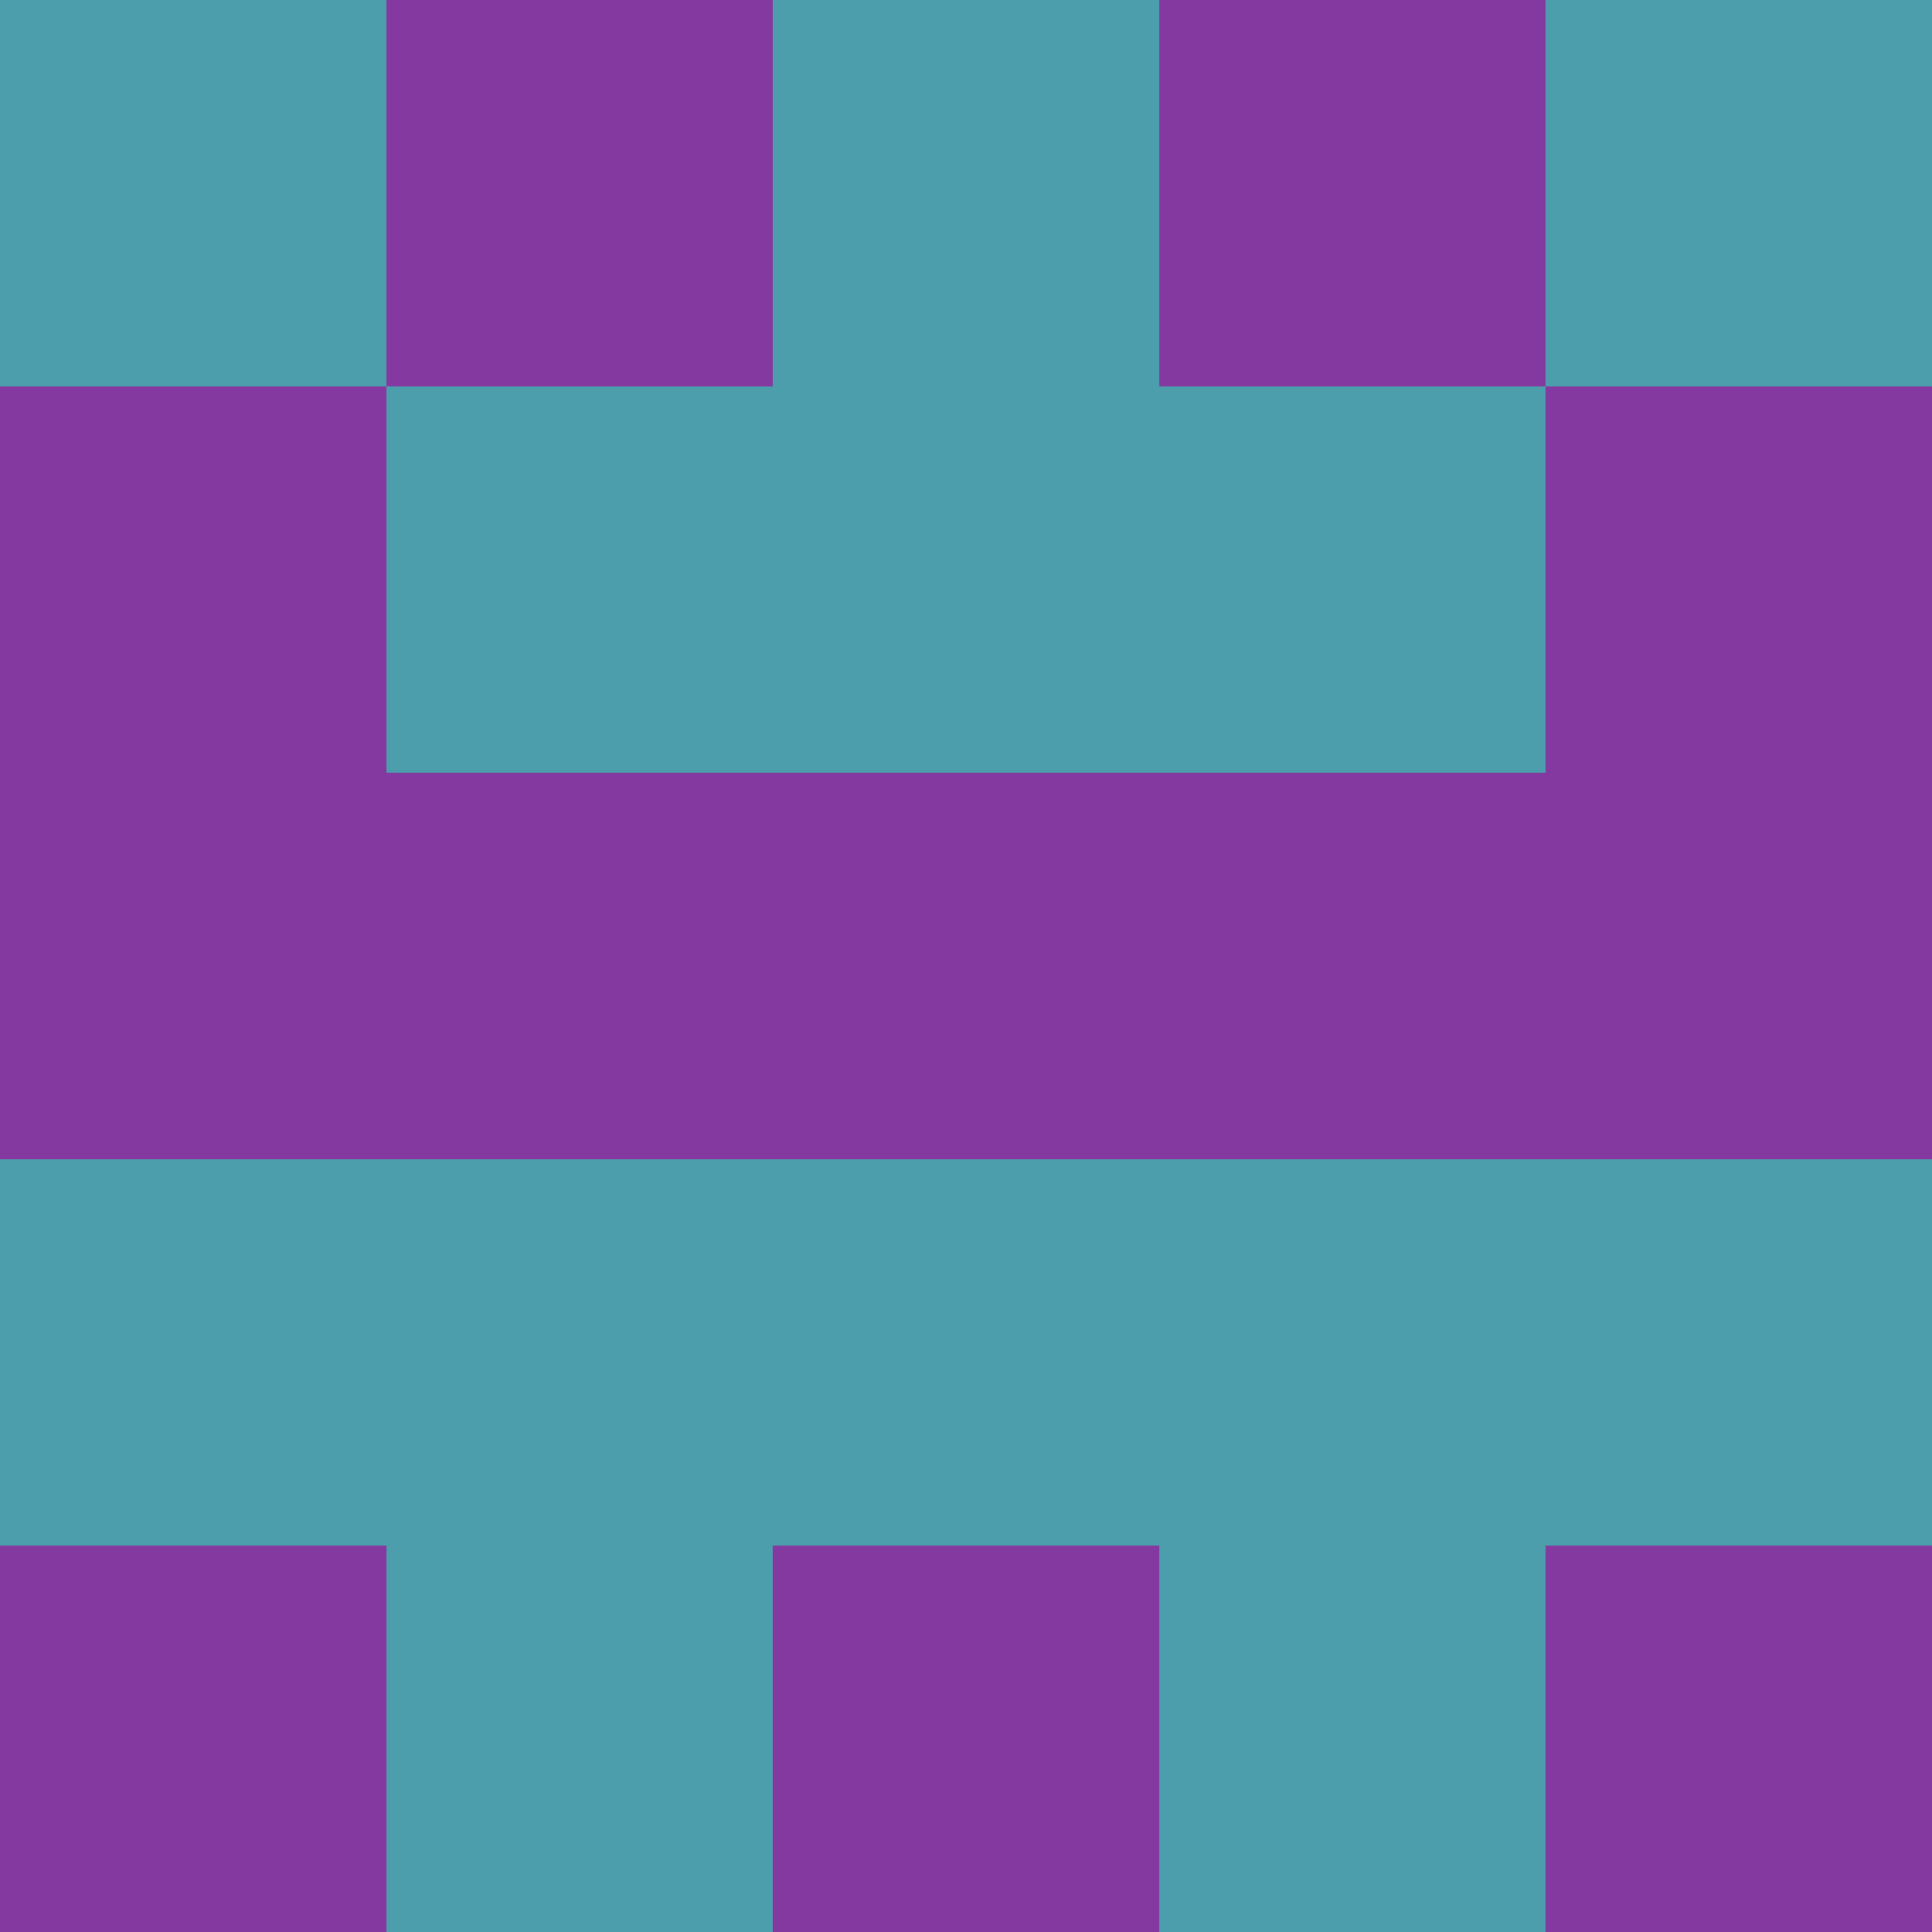 <?xml version="1.0" encoding="utf-8"?>
<!DOCTYPE svg PUBLIC "-//W3C//DTD SVG 20010904//EN"
"http://www.w3.org/TR/2001/REC-SVG-20010904/DTD/svg10.dtd">
<svg viewBox="0 0 5 5" height="100" width="100" xml:lang="fr"
     xmlns="http://www.w3.org/2000/svg"
     xmlns:xlink="http://www.w3.org/1999/xlink">
                        <rect x="0" y="0" height="1" width="1" fill="#4D9EAC"/>
                    <rect x="4" y="0" height="1" width="1" fill="#4D9EAC"/>
                    <rect x="1" y="0" height="1" width="1" fill="#8439A0"/>
                    <rect x="3" y="0" height="1" width="1" fill="#8439A0"/>
                    <rect x="2" y="0" height="1" width="1" fill="#4D9EAC"/>
                                <rect x="0" y="1" height="1" width="1" fill="#8439A0"/>
                    <rect x="4" y="1" height="1" width="1" fill="#8439A0"/>
                    <rect x="1" y="1" height="1" width="1" fill="#4D9EAC"/>
                    <rect x="3" y="1" height="1" width="1" fill="#4D9EAC"/>
                    <rect x="2" y="1" height="1" width="1" fill="#4D9EAC"/>
                                <rect x="0" y="2" height="1" width="1" fill="#8439A0"/>
                    <rect x="4" y="2" height="1" width="1" fill="#8439A0"/>
                    <rect x="1" y="2" height="1" width="1" fill="#8439A0"/>
                    <rect x="3" y="2" height="1" width="1" fill="#8439A0"/>
                    <rect x="2" y="2" height="1" width="1" fill="#8439A0"/>
                                <rect x="0" y="3" height="1" width="1" fill="#4D9EAC"/>
                    <rect x="4" y="3" height="1" width="1" fill="#4D9EAC"/>
                    <rect x="1" y="3" height="1" width="1" fill="#4D9EAC"/>
                    <rect x="3" y="3" height="1" width="1" fill="#4D9EAC"/>
                    <rect x="2" y="3" height="1" width="1" fill="#4D9EAC"/>
                                <rect x="0" y="4" height="1" width="1" fill="#8439A0"/>
                    <rect x="4" y="4" height="1" width="1" fill="#8439A0"/>
                    <rect x="1" y="4" height="1" width="1" fill="#4D9EAC"/>
                    <rect x="3" y="4" height="1" width="1" fill="#4D9EAC"/>
                    <rect x="2" y="4" height="1" width="1" fill="#8439A0"/>
            </svg>